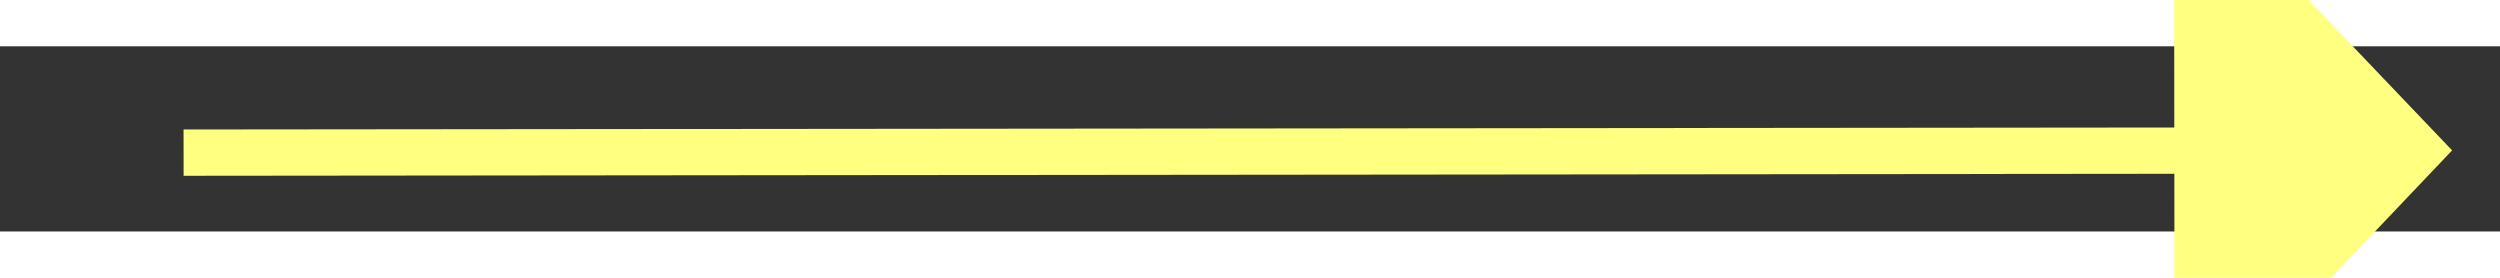 ﻿<?xml version="1.0" encoding="utf-8"?>
<svg version="1.1" xmlns:xlink="http://www.w3.org/1999/xlink" width="54px" height="6px" preserveAspectRatio="xMinYMid meet" viewBox="982 8613  54 4" xmlns="http://www.w3.org/2000/svg">
  <rect x="982" y="8613" width="54" height="4" fill="#333333" stroke="none"/>
  <g transform="matrix(-1 0 0 -1 2018 17230 )">
    <path d="M 1028 8620.8  L 1034 8614.5  L 1028 8608.2  L 1028 8620.8  Z " fill-rule="nonzero" fill="#ffff80" stroke="none" transform="matrix(-1 0.001 -0.001 -1 2025.649 17228.218 )" />
    <path d="M 985 8614.5  L 1029 8614.5  " stroke-width="1" stroke="#ffff80" fill="none" transform="matrix(-1 0.001 -0.001 -1 2025.649 17228.218 )" />
  </g>
</svg>